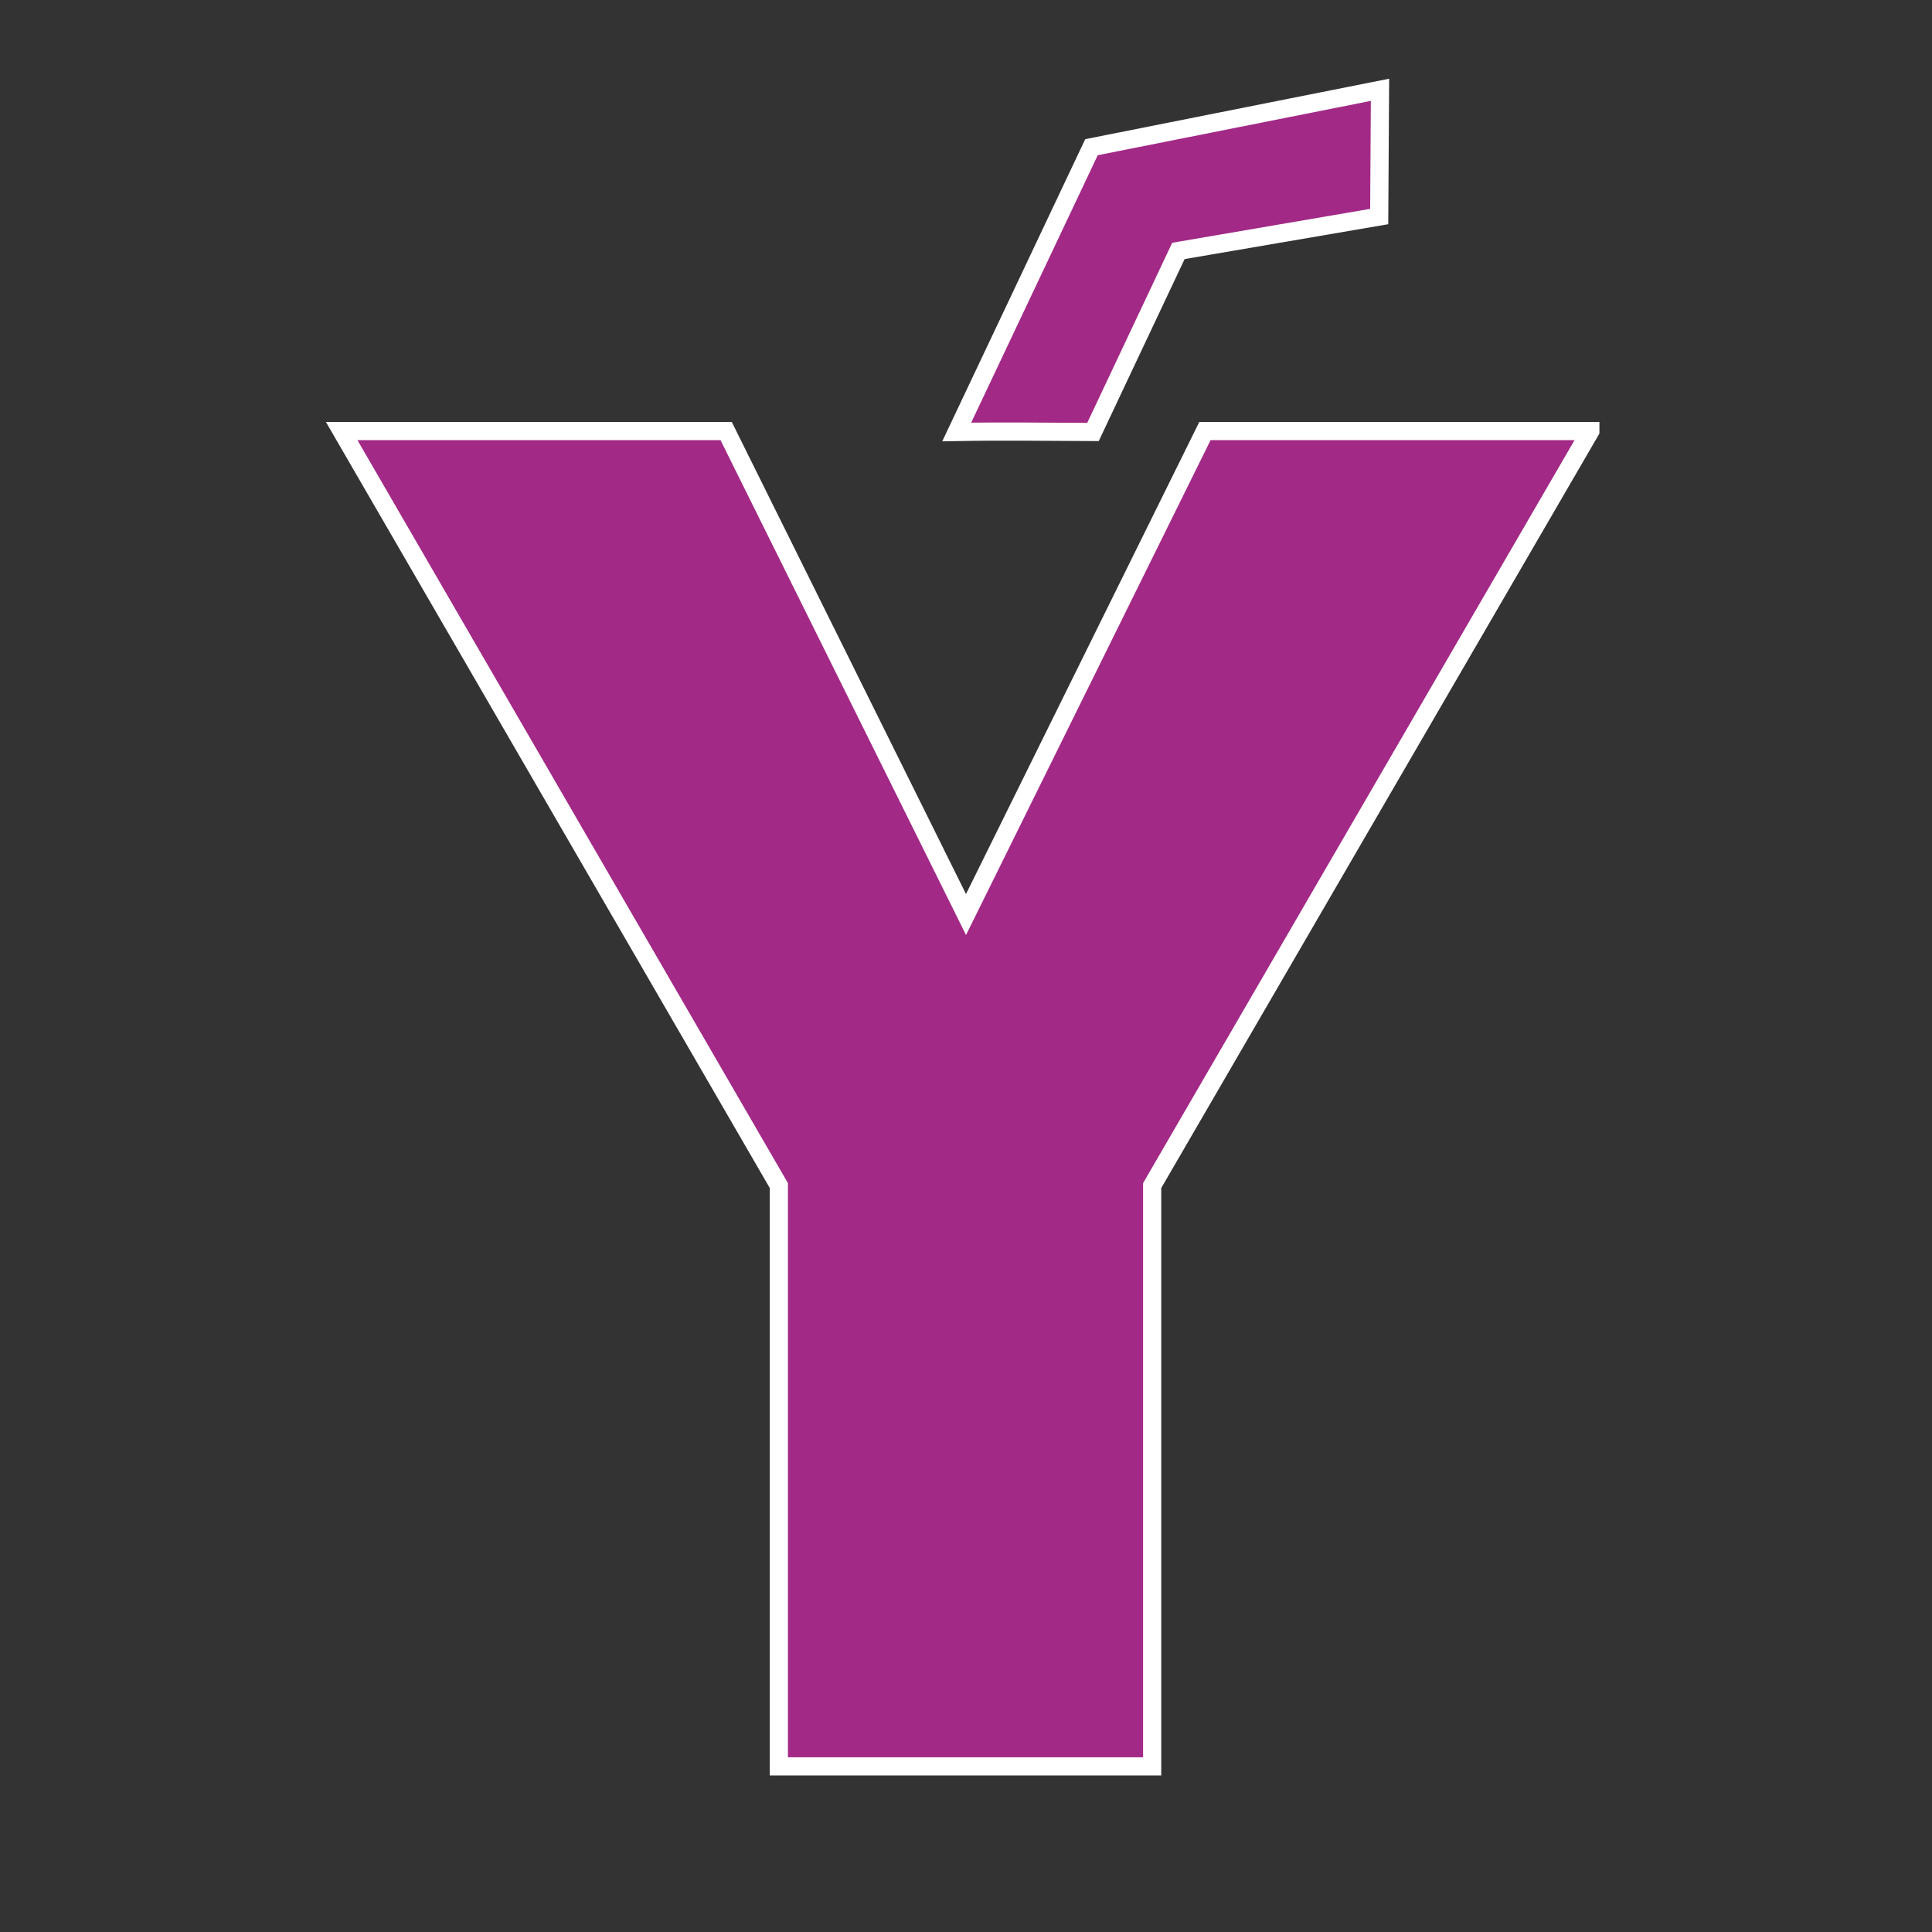 <?xml version="1.0" encoding="utf-8"?>
<!-- Generator: Adobe Illustrator 24.2.3, SVG Export Plug-In . SVG Version: 6.00 Build 0)  -->
<svg version="1.1" id="Layer_1" xmlns="http://www.w3.org/2000/svg" xmlns:xlink="http://www.w3.org/1999/xlink" x="0px" y="0px"
	 viewBox="0 0 850.39 850.39" style="enable-background:new 0 0 850.39 850.39;" xml:space="preserve">
<rect x="0" y="0" width="850.39" height="850.39" fill="#333333" stroke="none"/>
<style type="text/css">
	.st0{fill:#A22986;stroke:#FFFFFF;stroke-width:8;stroke-miterlimit:10;}
</style>
<g>
	<path class="st0" d="M700,189.73L507.14,521.84V777.5H342.82V521.84L150.39,189.73h169.23L425.2,402.54l105.17-212.82H700z"/>
	<path class="st0" d="M481.09,190.14l37.6-79.69l88.38-15.14l0.35-55.79L480.43,64.79l-59.32,125.35
		C441.08,189.77,461.12,190.08,481.09,190.14z"/>
</g>
</svg>
